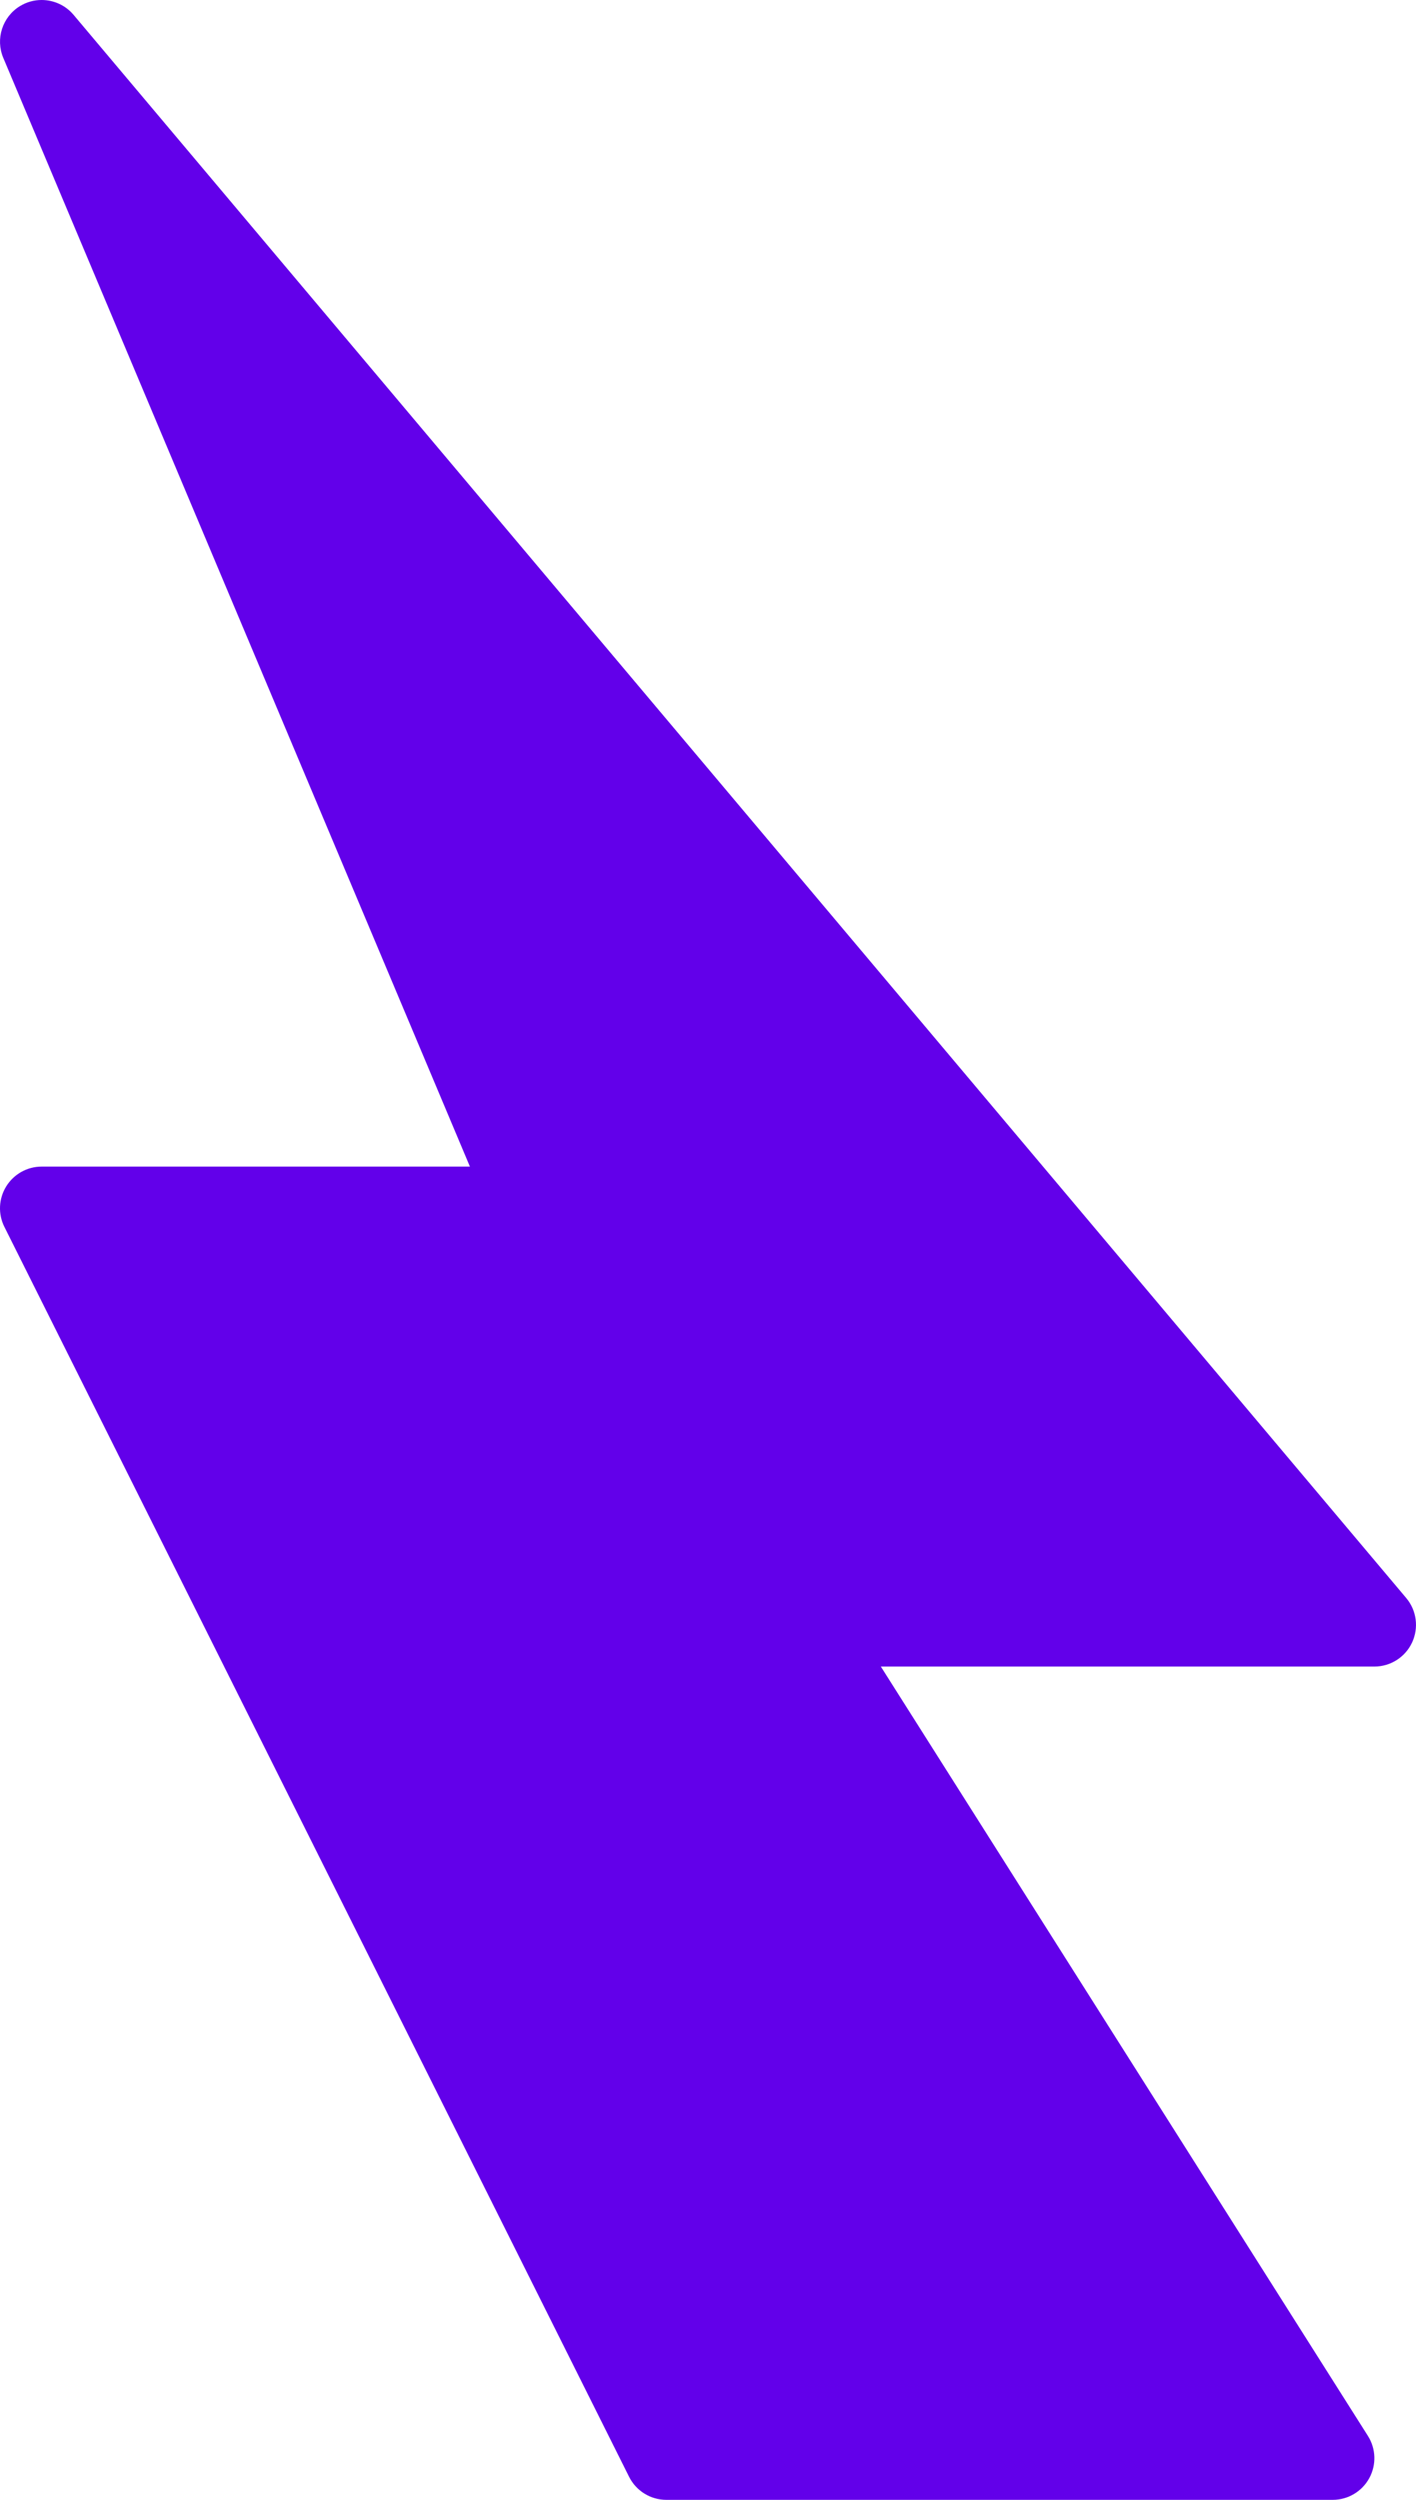 <?xml version="1.0" encoding="UTF-8" standalone="no"?>
<!-- Created with Inkscape (http://www.inkscape.org/) -->

<svg
   xmlns:dc="http://purl.org/dc/elements/1.1/"
   xmlns:cc="http://creativecommons.org/ns#"
   xmlns:rdf="http://www.w3.org/1999/02/22-rdf-syntax-ns#"
   xmlns:svg="http://www.w3.org/2000/svg"
   xmlns="http://www.w3.org/2000/svg"
   xmlns:sodipodi="http://sodipodi.sourceforge.net/DTD/sodipodi-0.dtd"
   xmlns:inkscape="http://www.inkscape.org/namespaces/inkscape"
   id="svg2"
   version="1.1"
   inkscape:version="0.91 r13725"
   xml:space="preserve"
   width="362.668"
   height="639.999"
   viewBox="0 0 362.668 639.999"
   sodipodi:docname="Векторный смарт-объект5.ai"><defs
     id="defs6"><clipPath
       clipPathUnits="userSpaceOnUse"
       id="clipPath16"><path
         d="m 0,511.999 290.134,0 L 290.134,0 0,0 0,511.999 Z"
         id="path18"
         inkscape:connector-curvature="0" /></clipPath></defs><sodipodi:namedview
     pagecolor="#ffffff"
     bordercolor="#666666"
     borderopacity="1"
     objecttolerance="10"
     gridtolerance="10"
     guidetolerance="10"
     inkscape:pageopacity="0"
     inkscape:pageshadow="2"
     inkscape:window-width="1920"
     inkscape:window-height="1001"
     id="namedview4"
     showgrid="false"
     inkscape:zoom="0.3687507"
     inkscape:cx="181.33376"
     inkscape:cy="319.99939"
     inkscape:window-x="-9"
     inkscape:window-y="-9"
     inkscape:window-maximized="1"
     inkscape:current-layer="g10" /><g
     id="g10"
     inkscape:groupmode="layer"
     inkscape:label="Векторный смарт-объект5"
     transform="matrix(1.25,0,0,-1.25,0,639.999)"><g
       id="g12"
       transform="matrix(1,0,0,-1,0,511.999)"
       style="fill:#6200ea;fill-opacity:1"><g
         id="g14"
         clip-path="url(#clipPath16)"
         style="fill:#6200ea;fill-opacity:1"><g
           id="g20"
           transform="translate(289.334,336.4)"
           style="fill:#6200ea;fill-opacity:1"><path
             d="m 0,0 c -1.398,3.004 -4.411,4.932 -7.73,4.932 l -101.121,0 99.797,157.568 c 1.664,2.628 1.767,5.956 0.266,8.678 -1.503,2.731 -4.37,4.421 -7.477,4.421 l -136.532,0 c -3.235,0 -6.187,-1.826 -7.638,-4.719 l -128,-256 c -1.323,-2.637 -1.178,-5.777 0.375,-8.294 1.562,-2.517 4.301,-4.053 7.263,-4.053 l 87.747,0 -95.616,-227.089 c -1.629,-3.883 -0.179,-8.388 3.414,-10.59 1.381,-0.845 2.918,-1.254 4.445,-1.254 2.45,0 4.865,1.05 6.537,3.029 L -1.202,-9.104 C 0.938,-6.562 1.399,-3.012 0,0"
             style="fill:#6200ea;fill-opacity:1;fill-rule:nonzero;stroke:none"
             id="path22"
             inkscape:connector-curvature="0" /></g></g></g></g></svg>